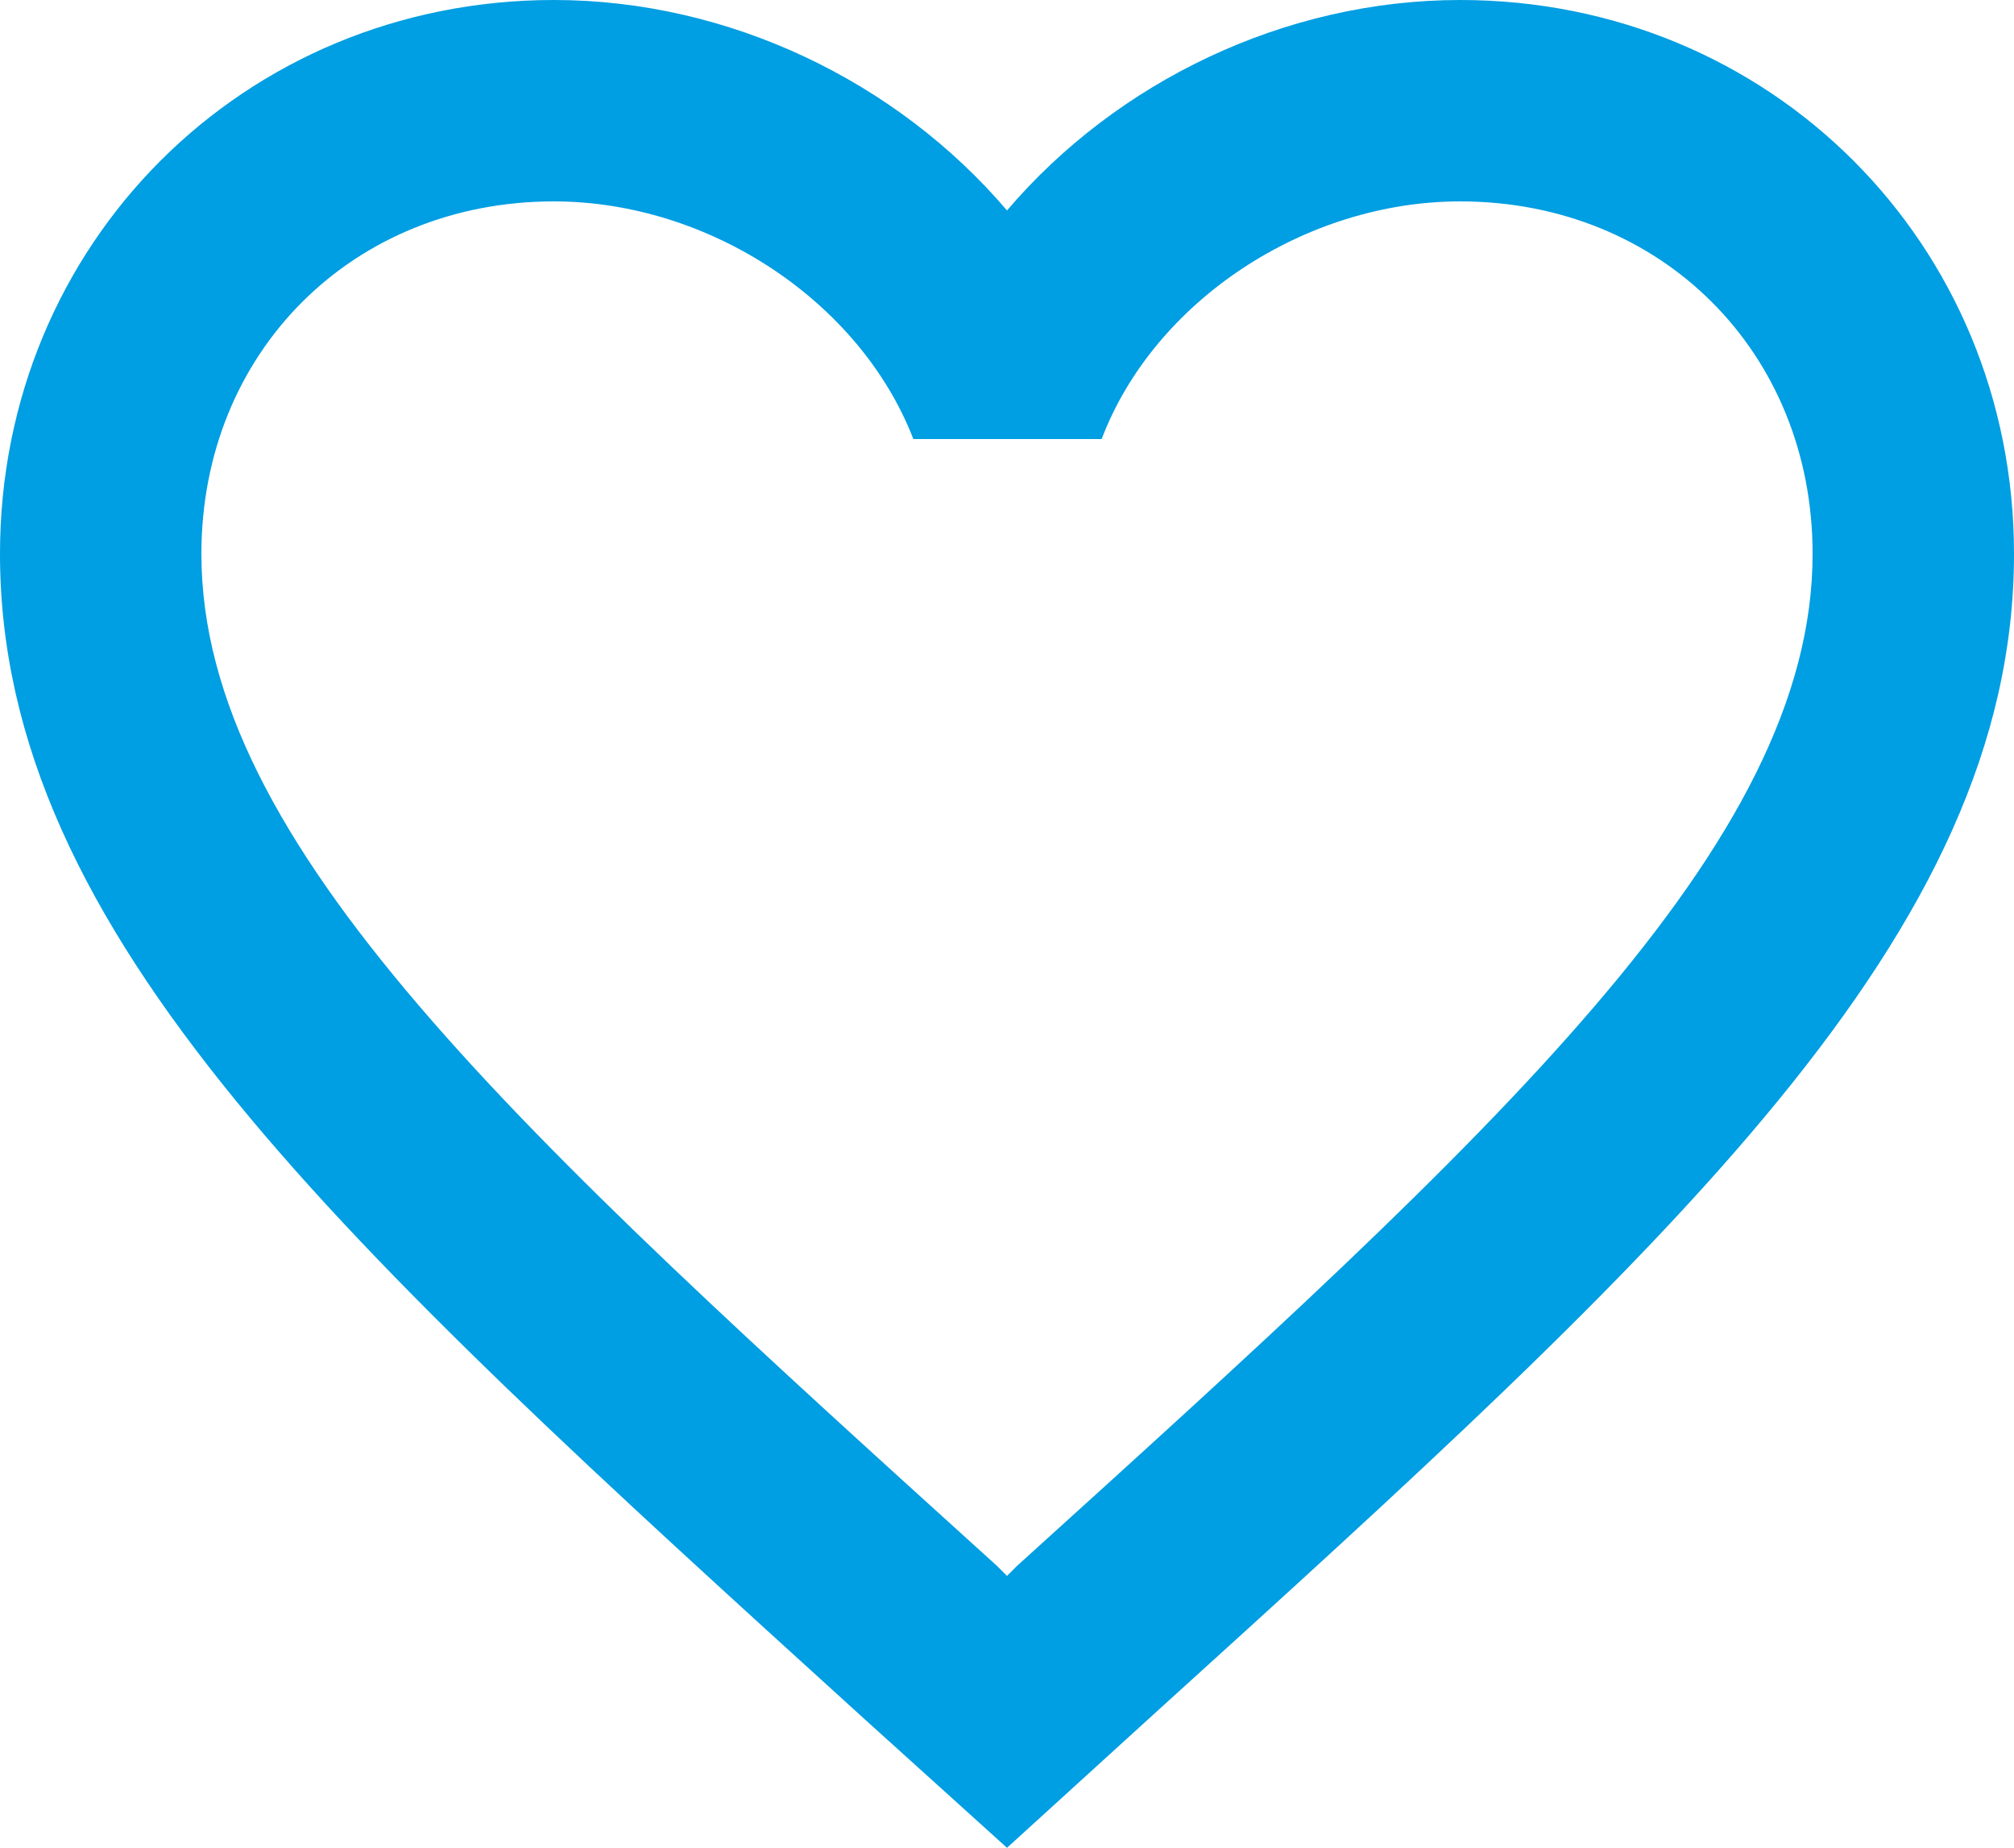 <?xml version="1.0" encoding="UTF-8" standalone="no"?>
<svg
   xmlns:dc="http://purl.org/dc/elements/1.1/"
   xmlns:cc="http://creativecommons.org/ns#"
   xmlns:rdf="http://www.w3.org/1999/02/22-rdf-syntax-ns#"
   xmlns:svg="http://www.w3.org/2000/svg"
   xmlns="http://www.w3.org/2000/svg"
   xmlns:sodipodi="http://sodipodi.sourceforge.net/DTD/sodipodi-0.dtd"
   xmlns:inkscape="http://www.inkscape.org/namespaces/inkscape"
   height="18.35"
   viewBox="0 0 20 18.35"
   width="20"
   version="1.1"
   id="svg6"
   sodipodi:docname="favorite_border-24px.svg"
   inkscape:version="0.92.4 (5da689c313, 2019-01-14)">
  <defs
     id="defs10" />
  <sodipodi:namedview
     pagecolor="#ffffff"
     bordercolor="#666666"
     borderopacity="1"
     objecttolerance="10"
     gridtolerance="10"
     guidetolerance="10"
     inkscape:pageopacity="0"
     inkscape:pageshadow="2"
     inkscape:window-width="794"
     inkscape:window-height="480"
     id="namedview8"
     showgrid="false"
     fit-margin-top="0"
     fit-margin-left="0"
     fit-margin-right="0"
     fit-margin-bottom="0"
     inkscape:zoom="9.8333333"
     inkscape:cx="10"
     inkscape:cy="9.35"
     inkscape:window-x="0"
     inkscape:window-y="0"
     inkscape:window-maximized="0"
     inkscape:current-layer="svg6" />
  <path
     d="M -2,-3 H 22 V 21 H -2 Z"
     id="path2"
     inkscape:connector-curvature="0"
     style="fill:none" />
  <path
     d="M 14.5,0 C 12.76,0 11.09,0.81 10,2.09 8.91,0.81 7.24,0 5.5,0 2.42,0 0,2.42 0,5.5 0,9.28 3.4,12.36 8.55,17.04 L 10,18.35 11.45,17.03 C 16.6,12.36 20,9.28 20,5.5 20,2.42 17.58,0 14.5,0 Z M 10.1,15.55 10,15.65 9.9,15.55 C 5.14,11.24 2,8.39 2,5.5 2,3.5 3.5,2 5.5,2 7.04,2 8.54,2.99 9.07,4.36 h 1.87 C 11.46,2.99 12.96,2 14.5,2 c 2,0 3.5,1.5 3.5,3.5 0,2.89 -3.14,5.74 -7.9,10.05 z"
     id="path4"
     inkscape:connector-curvature="0"
     style="fill:#009ee2;fill-opacity:1" />
</svg>
